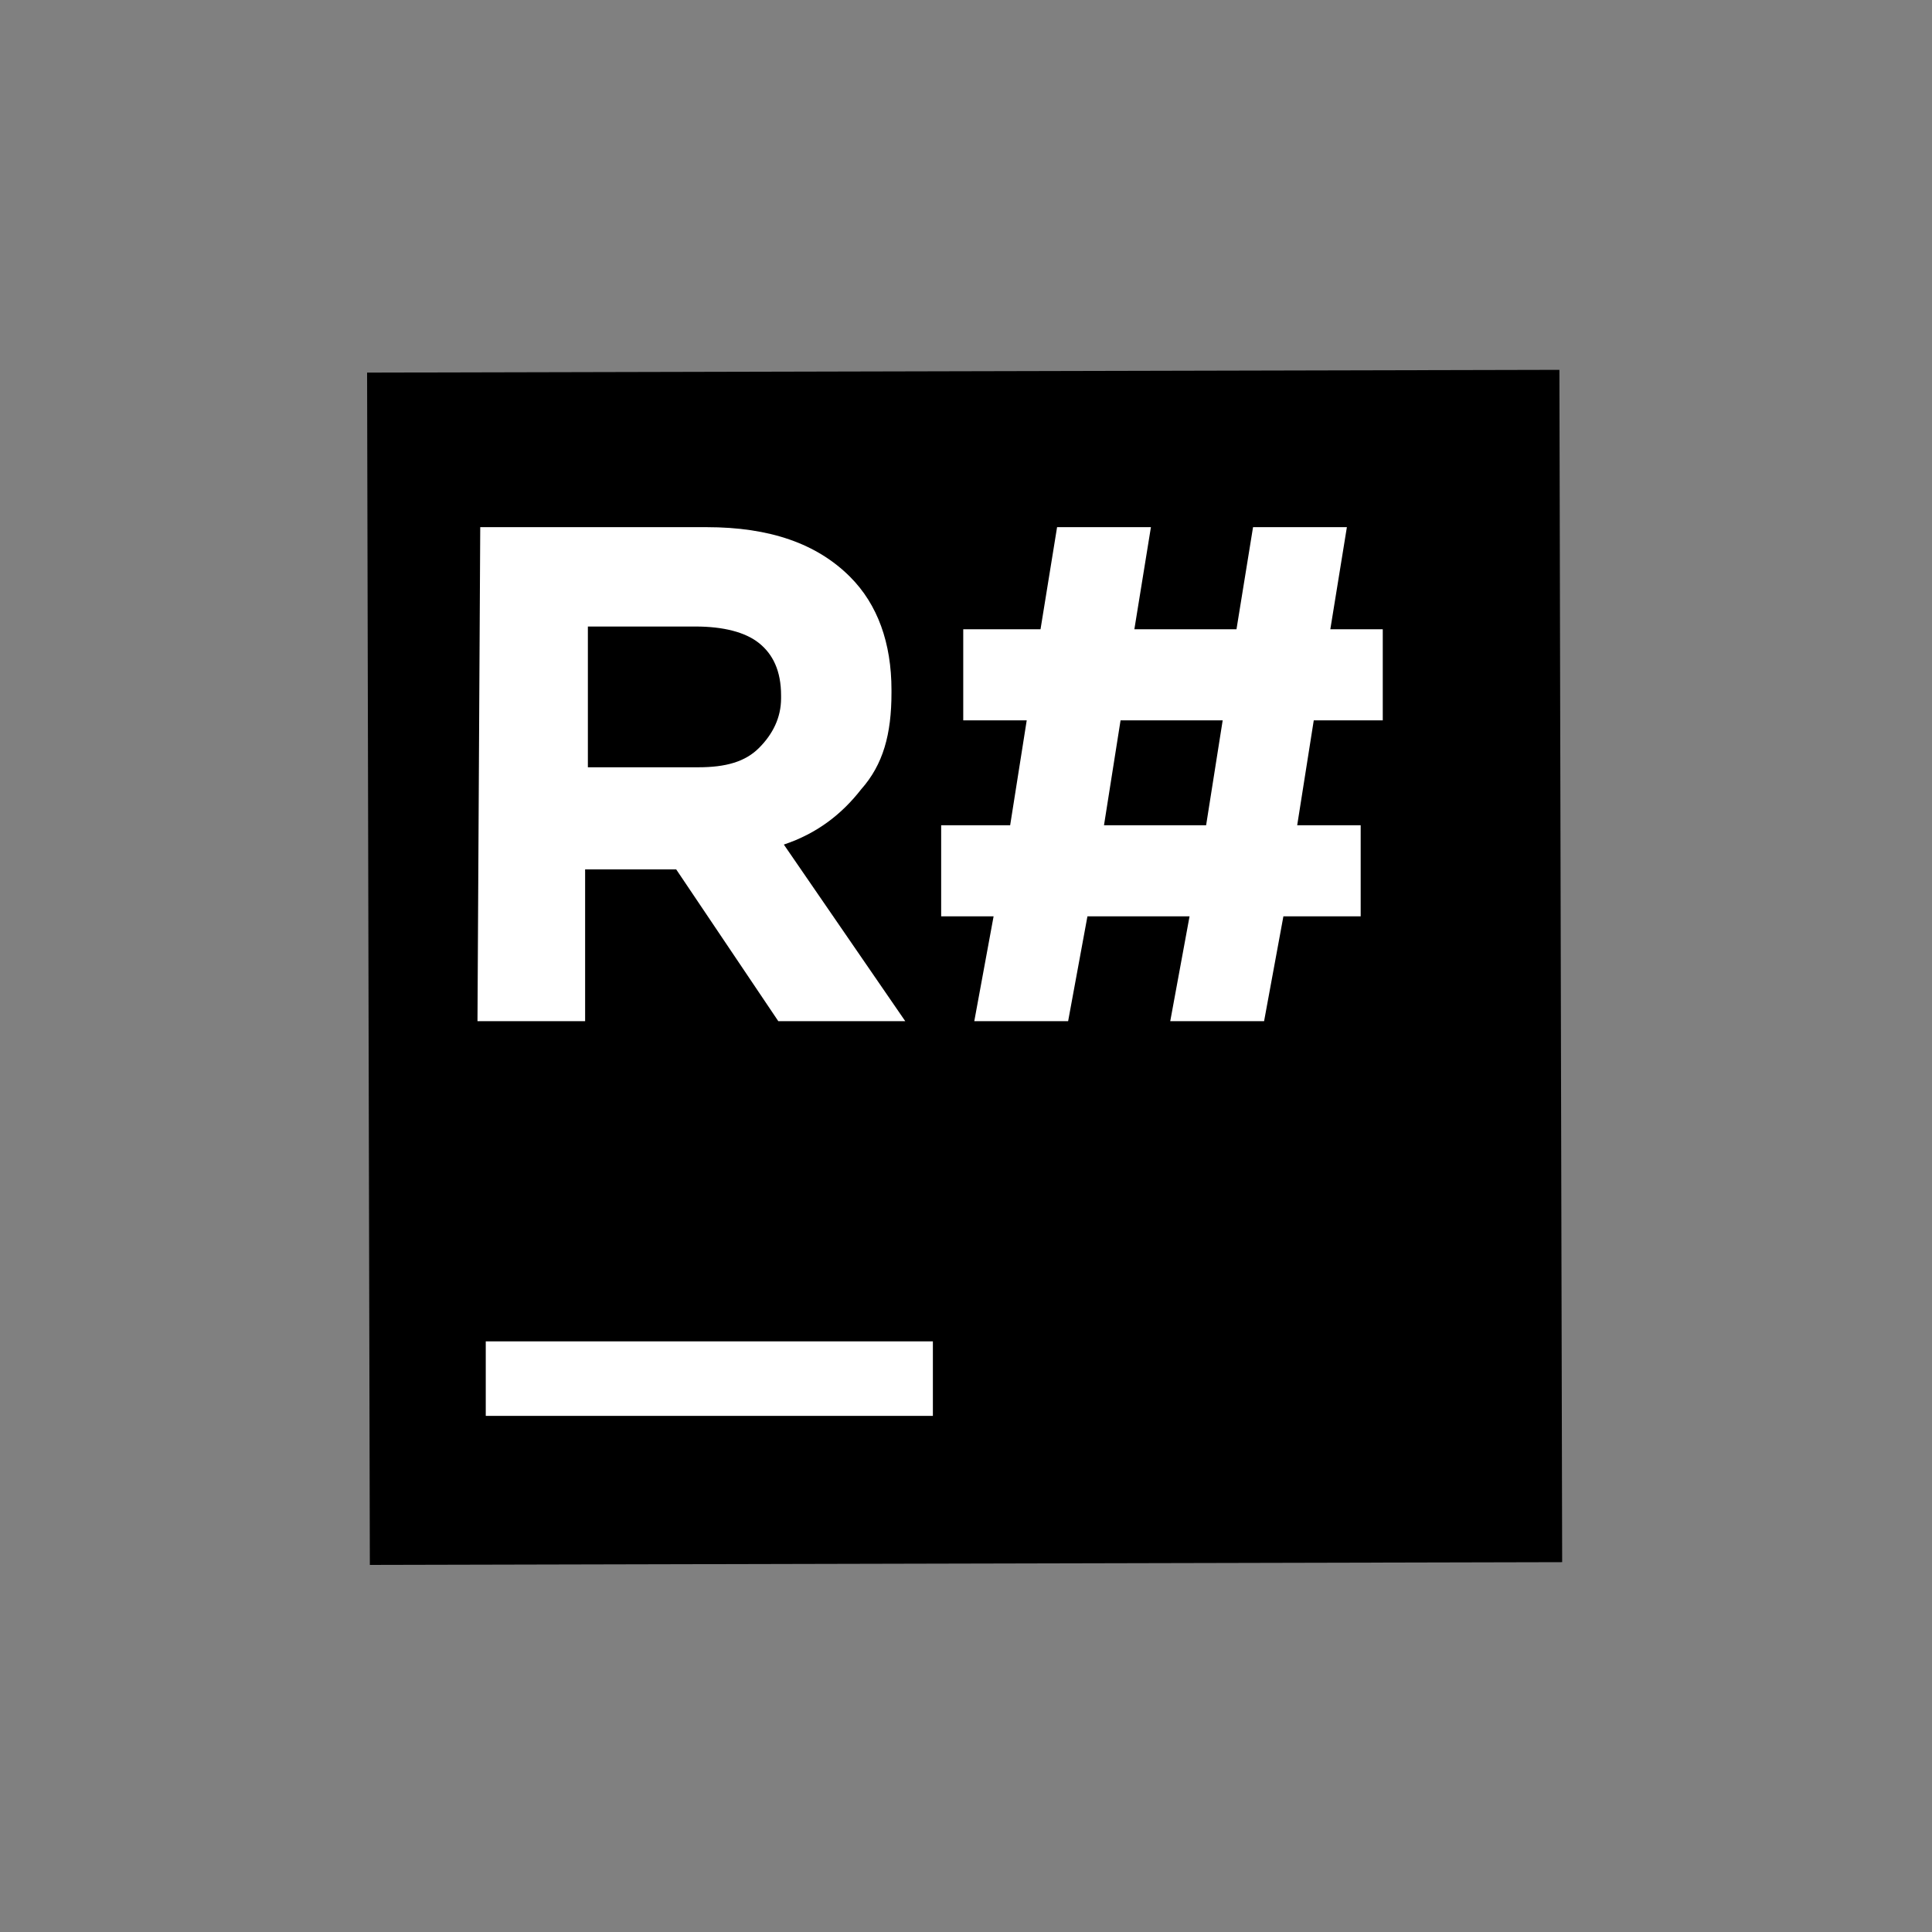 <?xml version="1.0" encoding="utf-8"?>
<!-- Generator: Adobe Illustrator 22.1.0, SVG Export Plug-In . SVG Version: 6.00 Build 0)  -->
<svg version="1.1" id="Layer_1" xmlns="http://www.w3.org/2000/svg" xmlns:xlink="http://www.w3.org/1999/xlink" x="0px" y="0px"
	 viewBox="0 0 70 70" style="enable-background:new 0 0 70 70;" xml:space="preserve">
<rect x="0" y="0" width="70" height="70" fill="#808080" stroke="none"/>
<style type="text/css">
	.st0{fill:#FFFFFF;}
</style>
<g>
	<path d="M56.6,56.6l-43.2,0.1l-0.1-43.2l43.2-0.1L56.6,56.6z"/>
	<path class="st0" d="M17.6,48.6l16.2,0l0,2.7l-16.2,0L17.6,48.6z"/>
	<path class="st0" d="M17.4,19.1h8.2c2.3,0,4,0.6,5.2,1.8c1,1,1.5,2.4,1.5,4.1v0.1c0,1.5-0.3,2.6-1.1,3.5c-0.7,0.9-1.6,1.6-2.8,2
		l4.4,6.4h-4.6l-3.7-5.5h-3.3V37h-3.9L17.4,19.1z M25.3,27.8c1,0,1.7-0.2,2.2-0.7s0.8-1.1,0.8-1.8v-0.1c0-0.9-0.3-1.5-0.8-1.9
		s-1.3-0.6-2.3-0.6h-3.9v5.1H25.3z"/>
	<path class="st0" d="M36,33.2h-1.9v-3.3h2.5l0.6-3.8h-2.3v-3.3h2.8l0.6-3.7h3.4l-0.6,3.7h3.7l0.6-3.7h3.4l-0.6,3.7h1.9v3.3h-2.5
		L47,29.9h2.3v3.3h-2.8L45.8,37h-3.4l0.7-3.8h-3.7L38.7,37h-3.4L36,33.2z M43.7,29.9l0.6-3.8h-3.7L40,29.9H43.7z"/>
</g>
</svg>
